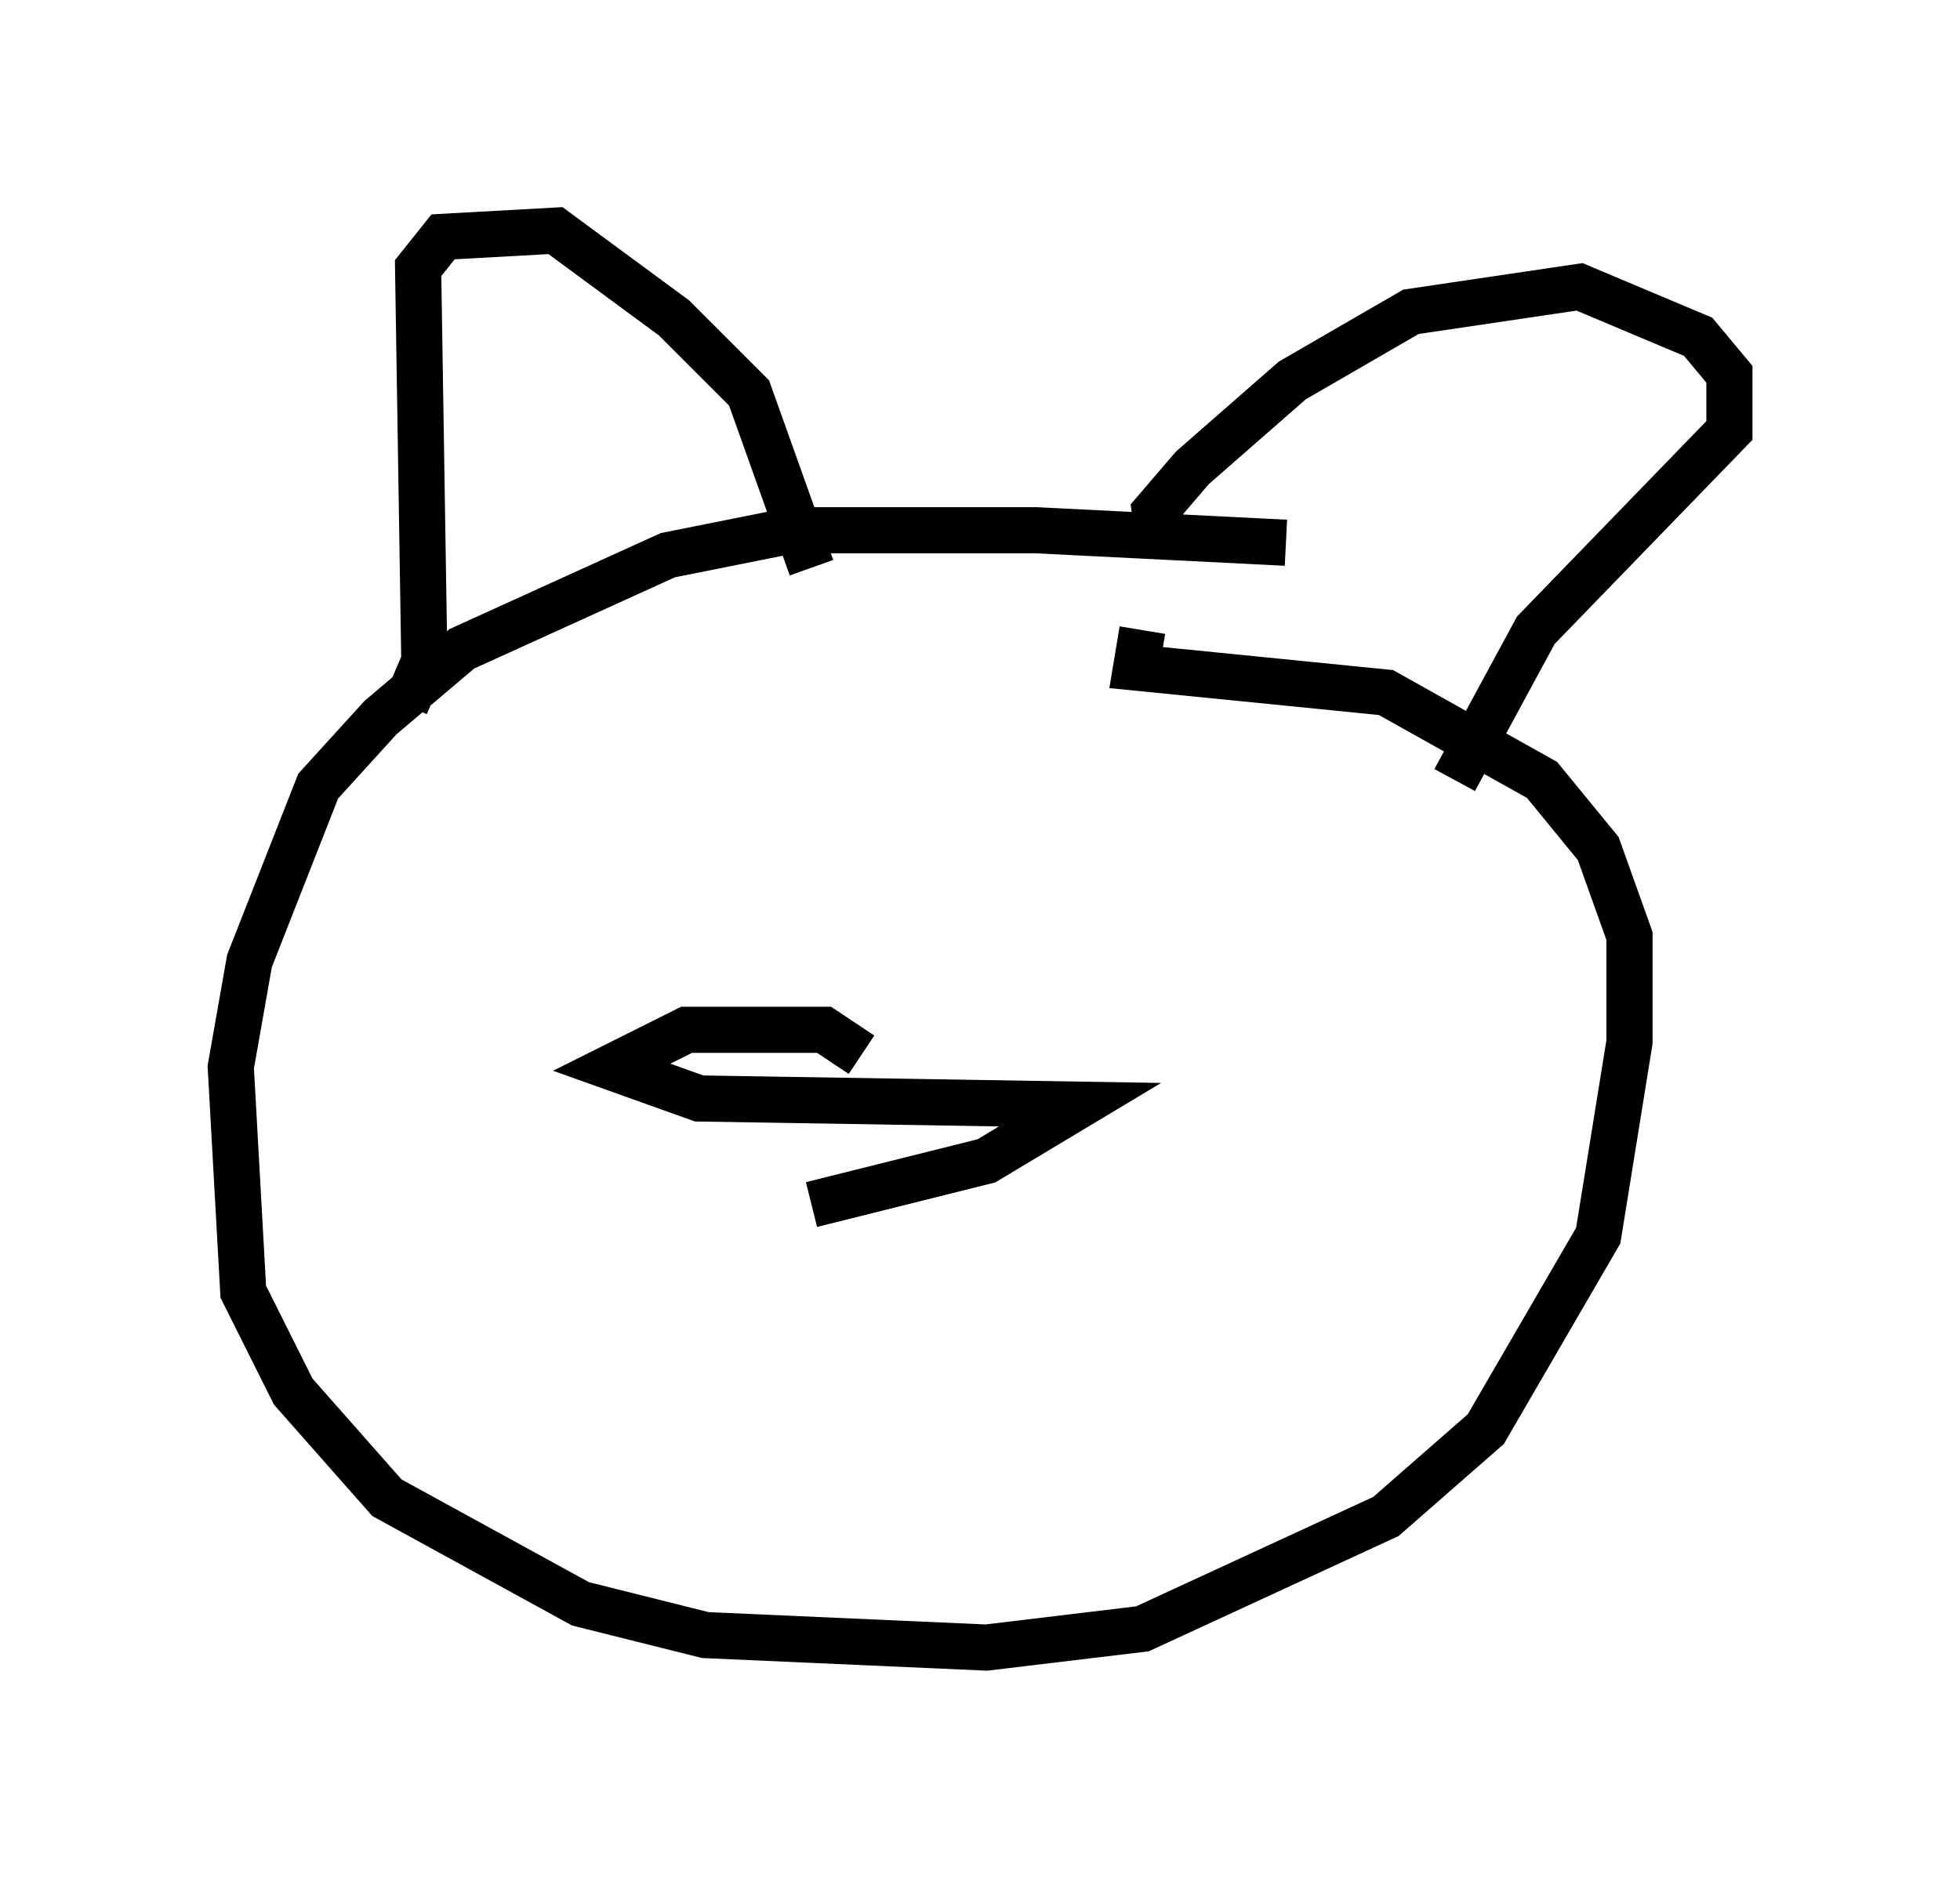 <?xml version="1.0" encoding="utf-8" ?>
<svg baseProfile="full" height="40.717" version="1.1" width="42.476" xmlns="http://www.w3.org/2000/svg" xmlns:ev="http://www.w3.org/2001/xml-events" xmlns:xlink="http://www.w3.org/1999/xlink"><defs /><rect fill="white" height="40.717" width="42.476" x="0" y="0" /><path d="M29.086, 12.442 m-1.218, -0.677 l-5.413, -0.271 -5.277, 0.0 l-2.706, 0.541 -4.465, 2.03 l-1.759, 1.488 -1.353, 1.488 l-1.488, 3.789 -0.406, 2.3 l0.271, 4.871 1.083, 2.165 l2.03, 2.3 4.195, 2.3 l2.706, 0.677 6.089, 0.271 l3.383, -0.406 5.277, -2.436 l2.165, -1.894 2.436, -4.195 l0.677, -4.195 0.0, -2.3 l-0.677, -1.894 -1.218, -1.488 l-3.383, -1.894 -5.413, -0.541 l0.135, -0.812 m-15.967, 1.624 l0.406, -0.947 -0.135, -8.525 l0.541, -0.677 2.436, -0.135 l2.571, 1.894 1.624, 1.624 l1.353, 3.789 m7.578, -0.271 l-0.135, -0.947 0.812, -0.947 l2.165, -1.894 2.571, -1.488 l3.654, -0.541 2.571, 1.083 l0.677, 0.812 0.0, 1.218 l-4.195, 4.33 -1.759, 3.248 m-12.855, 5.954 l-0.812, -0.541 -2.977, 0.0 l-1.624, 0.812 1.894, 0.677 l8.254, 0.135 -2.03, 1.218 l-3.789, 0.947 " fill="none" stroke="black" stroke-width="1" /></svg>